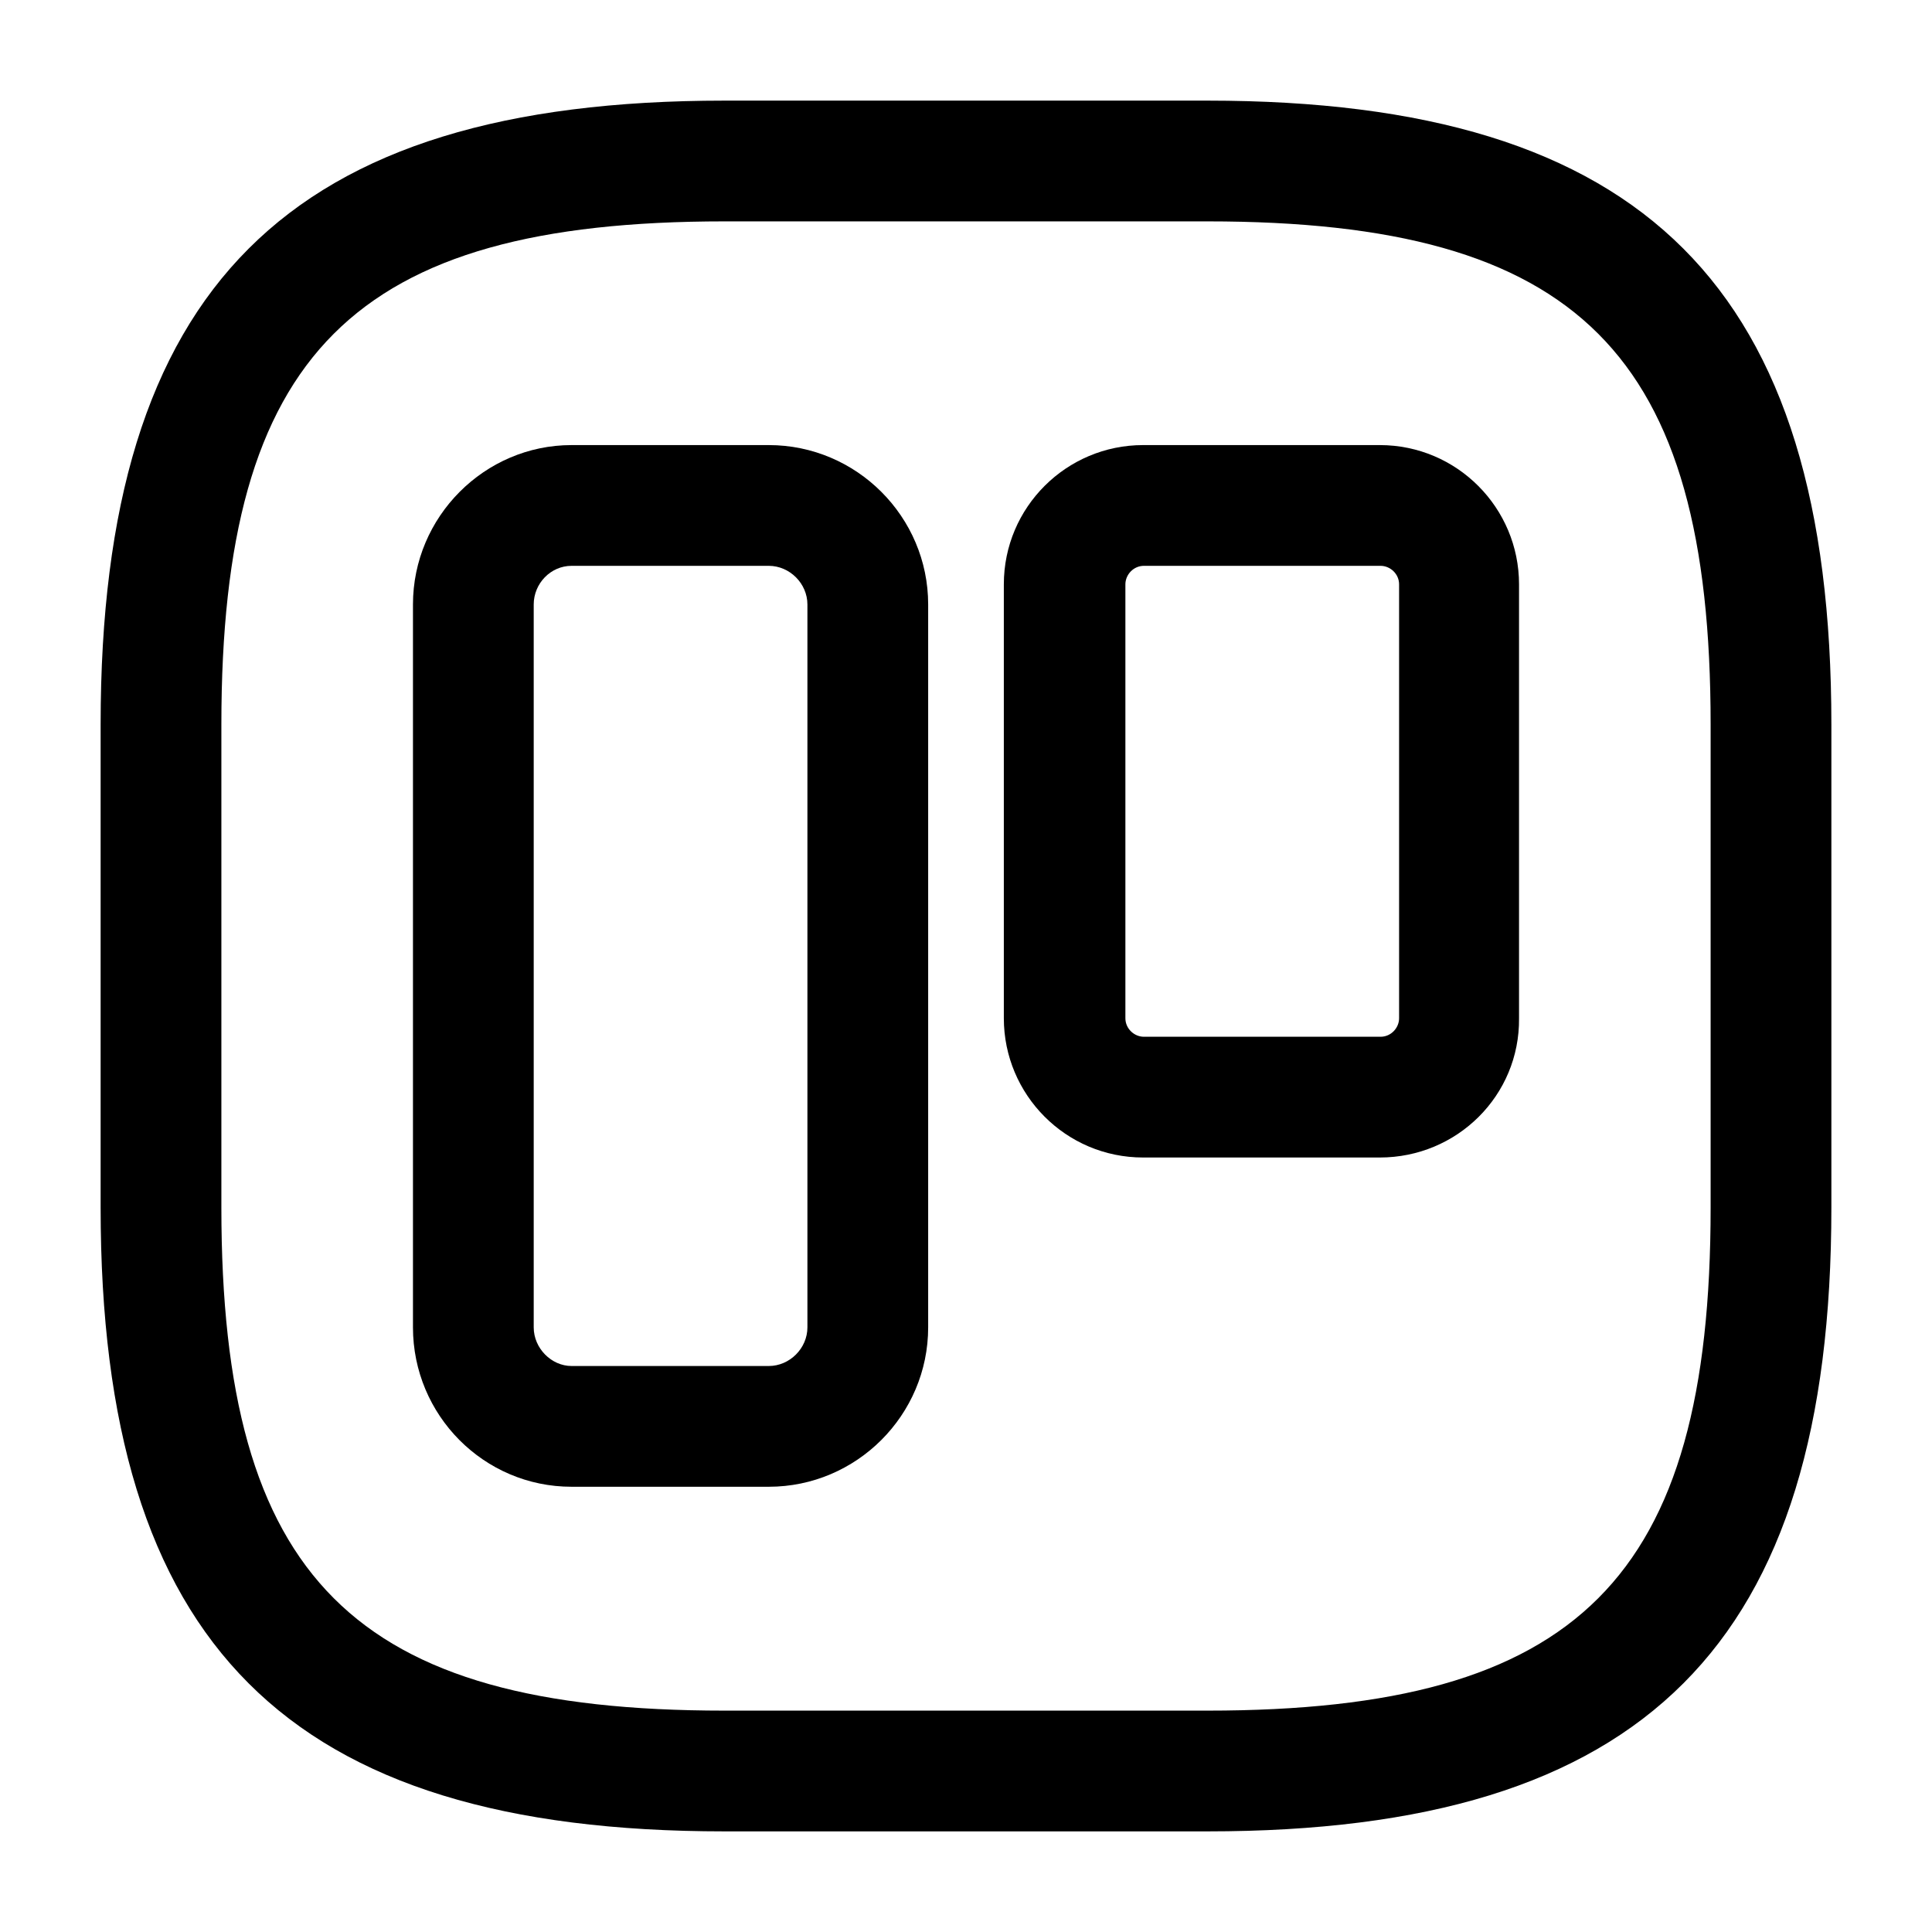 <svg width="24" height="24" viewBox="0 0 24 24"  xmlns="http://www.w3.org/2000/svg">
<path d="M15 22.75H9C3.57 22.75 1.25 20.43 1.25 15V9C1.25 3.57 3.57 1.25 9 1.25H15C20.43 1.25 22.75 3.57 22.75 9V15C22.75 20.43 20.43 22.75 15 22.75ZM9 2.75C4.39 2.75 2.75 4.39 2.75 9V15C2.75 19.61 4.39 21.25 9 21.25H15C19.61 21.25 21.25 19.61 21.25 15V9C21.25 4.39 19.61 2.75 15 2.75H9Z" />
<path d="M9.55 18.469H7.1C6.01 18.469 5.13 17.579 5.13 16.489V7.509C5.13 6.419 6.02 5.529 7.1 5.529H9.55C10.64 5.529 11.53 6.419 11.53 7.509V16.489C11.53 17.579 10.64 18.469 9.55 18.469ZM7.1 7.029C6.84 7.029 6.63 7.249 6.63 7.509V16.489C6.63 16.749 6.85 16.969 7.1 16.969H9.55C9.81 16.969 10.03 16.749 10.03 16.489V7.509C10.03 7.249 9.81 7.029 9.55 7.029H7.1Z" />
<path d="M17.14 14.379H14.2C13.24 14.379 12.47 13.599 12.47 12.649V7.259C12.47 6.299 13.25 5.529 14.2 5.529H17.14C18.1 5.529 18.87 6.309 18.87 7.259V12.649C18.88 13.609 18.1 14.379 17.14 14.379ZM14.21 7.029C14.08 7.029 13.98 7.139 13.98 7.259V12.649C13.98 12.779 14.09 12.879 14.21 12.879H17.15C17.28 12.879 17.38 12.769 17.38 12.649V7.259C17.38 7.129 17.27 7.029 17.15 7.029H14.21Z" />
</svg>
